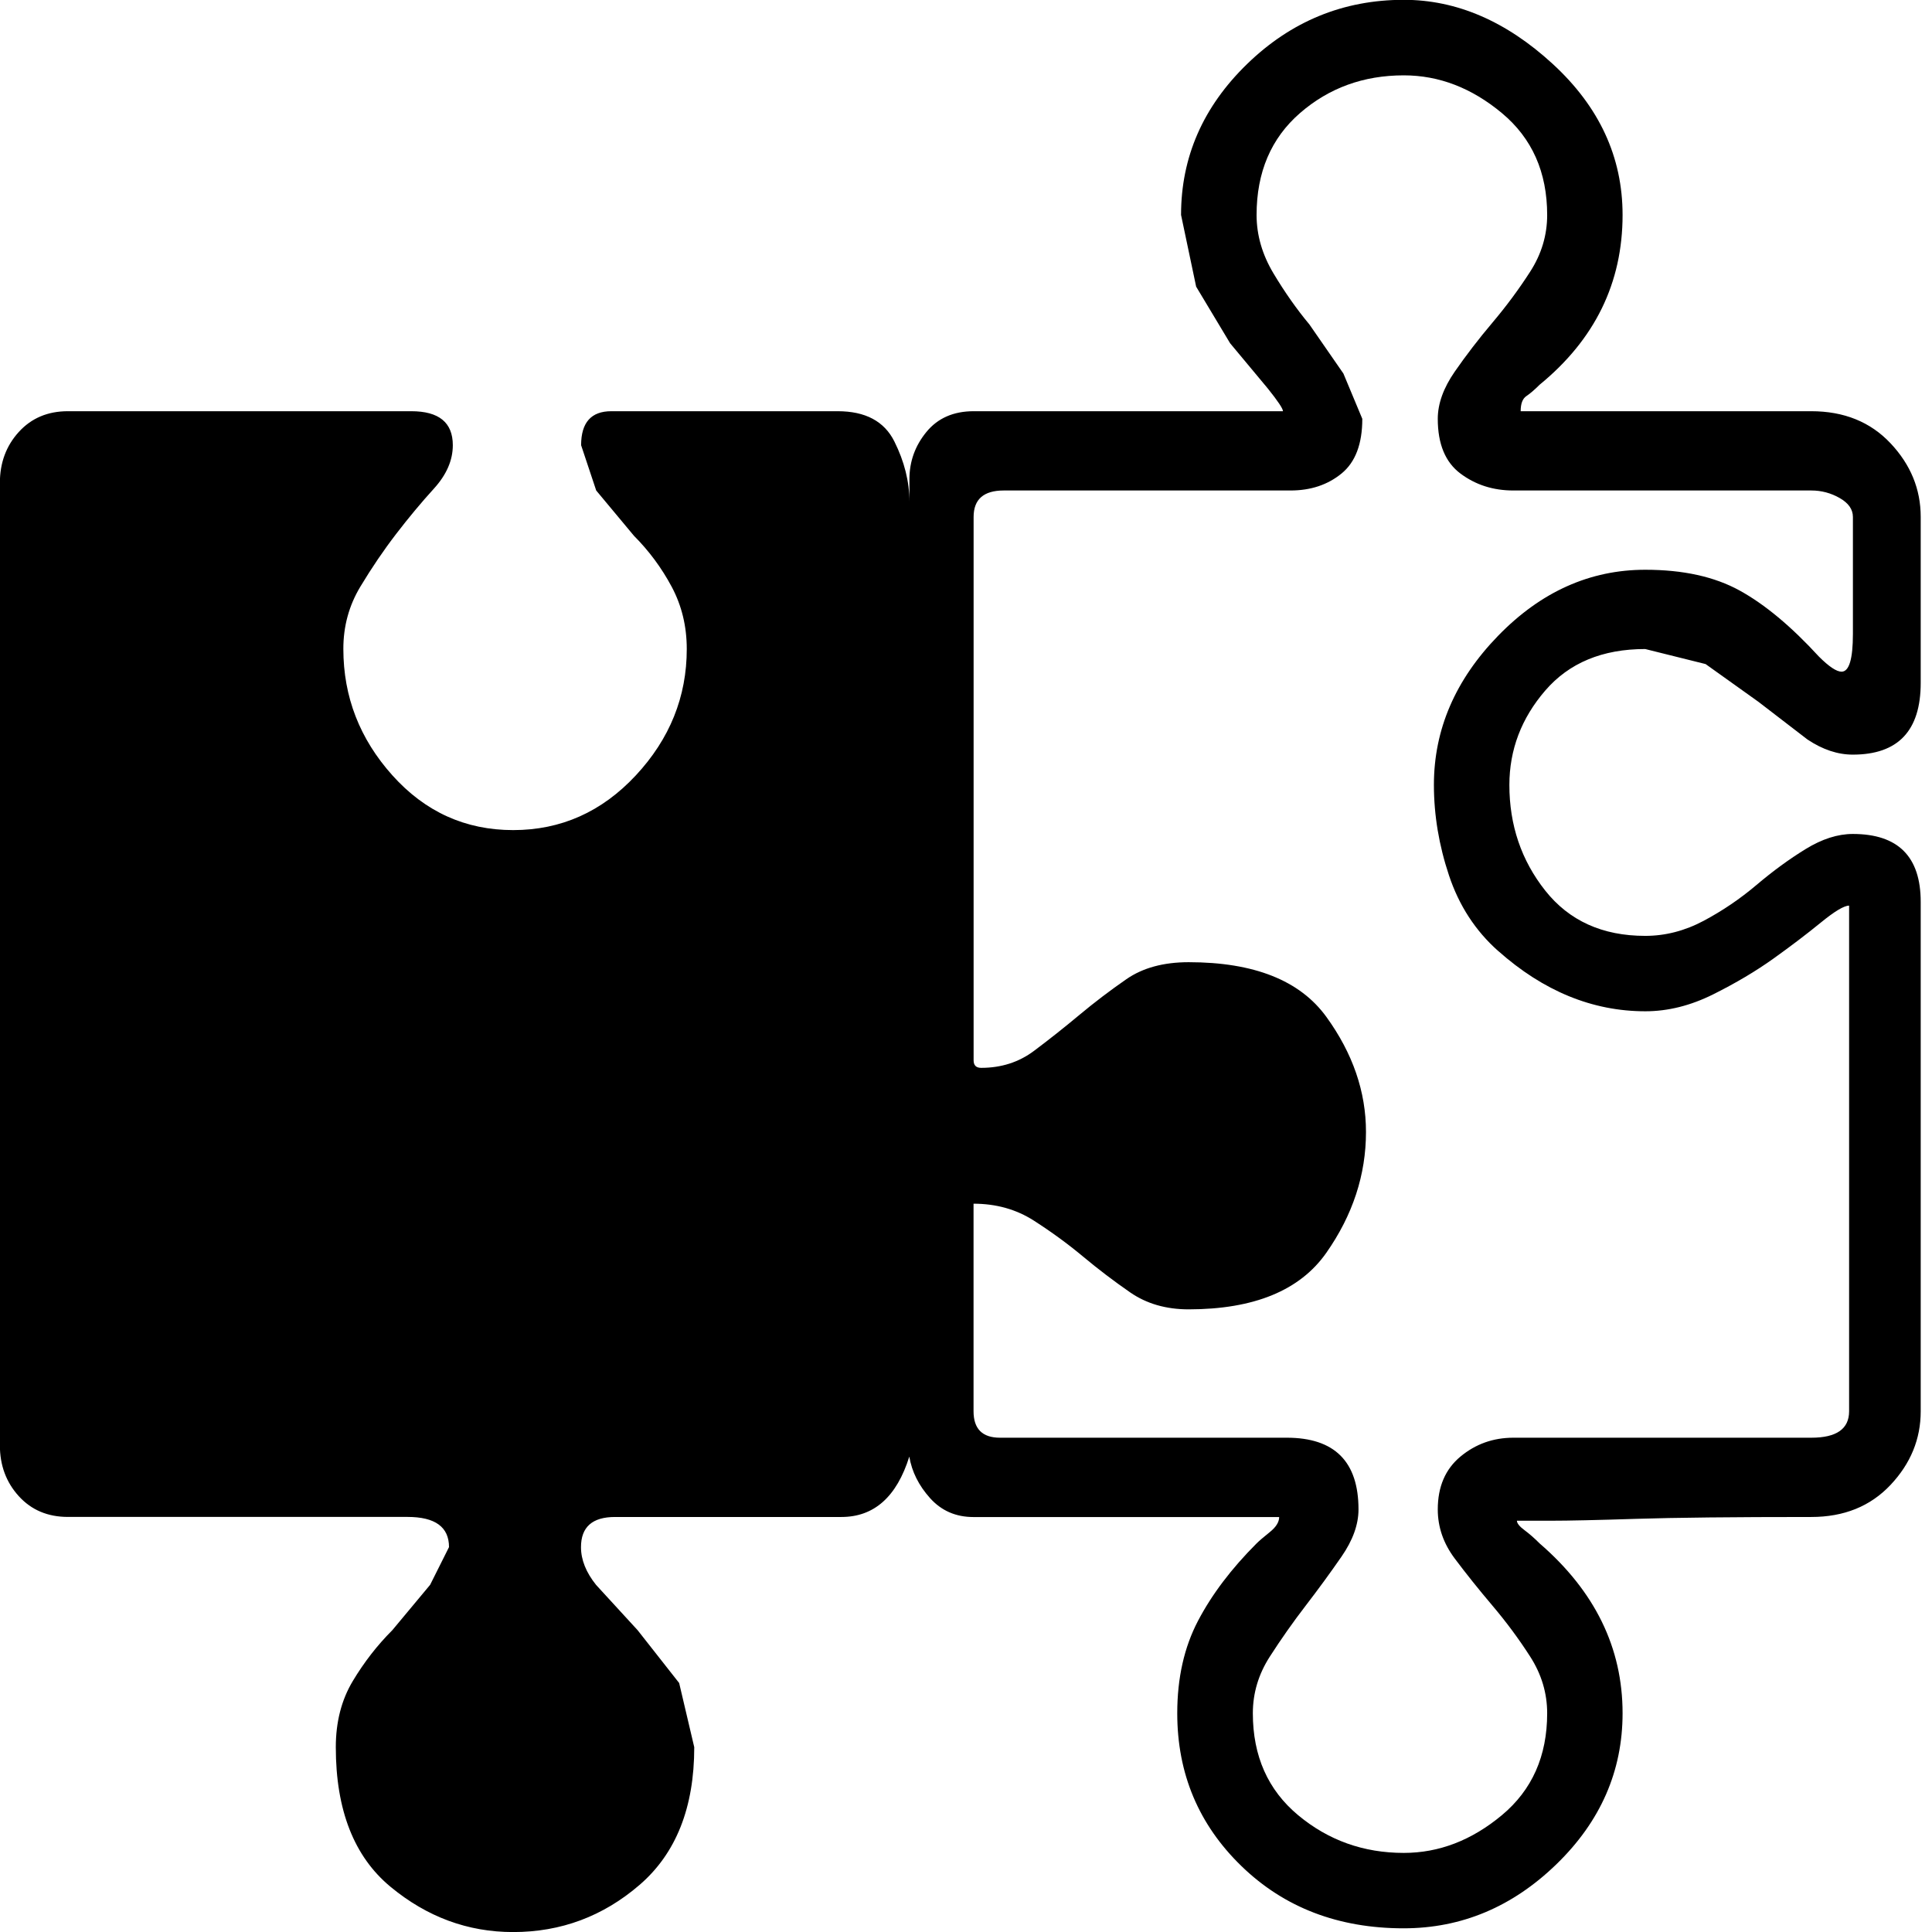 <!-- Generated by IcoMoon.io -->
<svg version="1.1" xmlns="http://www.w3.org/2000/svg" width="32" height="32" viewBox="0 0 32 32">
<title>uniE0C6</title>
<path d="M27.25 10.75q-1.063 0-1.656 0.688t-0.594 1.563q0 1 0.594 1.75t1.656 0.75q0.5 0 0.969-0.25t0.875-0.594 0.813-0.594 0.781-0.25q1.125 0 1.125 1.125v8.438q0 0.688-0.5 1.219t-1.313 0.531q-1.938 0-2.906 0.031t-1.406 0.031h-0.563q0 0.063 0.125 0.156t0.25 0.219q1.375 1.188 1.375 2.813 0 1.438-1.094 2.5t-2.531 1.063q-1.625 0-2.688-1.031t-1.063-2.531q0-0.875 0.344-1.531t0.969-1.281q0.063-0.063 0.219-0.188t0.156-0.25h-5.063q-0.438 0-0.719-0.313t-0.344-0.688q-0.313 1-1.125 1h-3.75q-0.563 0-0.563 0.5 0 0.313 0.25 0.625l0.688 0.75 0.688 0.875 0.25 1.063q0 1.5-0.906 2.281t-2.094 0.781q-1.125 0-2.031-0.75t-0.906-2.313q0-0.625 0.281-1.094t0.656-0.844l0.625-0.75 0.313-0.625q0-0.5-0.688-0.5h-5.625q-0.5 0-0.813-0.344t-0.313-0.844v-15.938q0-0.5 0.313-0.844t0.813-0.344h5.688q0.688 0 0.688 0.563 0 0.375-0.313 0.719t-0.625 0.75-0.594 0.875-0.281 1.031q0 1.188 0.813 2.094t2 0.906 2.031-0.906 0.844-2.094q0-0.563-0.25-1.031t-0.625-0.844l-0.625-0.75-0.25-0.75q0-0.563 0.5-0.563h3.75q0.688 0 0.938 0.5t0.25 1v-0.375q0-0.438 0.281-0.781t0.781-0.344h5.125q0-0.063-0.25-0.375l-0.625-0.75-0.563-0.938-0.25-1.188q0-1.438 1.094-2.5t2.594-1.063q1.313 0 2.469 1.063t1.156 2.5q0 1.688-1.375 2.813-0.125 0.125-0.219 0.188t-0.094 0.25h4.813q0.813 0 1.313 0.531t0.5 1.219v2.75q0 1.188-1.125 1.188-0.375 0-0.75-0.25l-0.813-0.625-0.875-0.625zM24.813 15.75q-0.563-0.5-0.813-1.25t-0.25-1.5q0-1.375 1.063-2.469t2.438-1.094q0.938 0 1.563 0.344t1.313 1.094q0.25 0.25 0.375 0.25 0.188 0 0.188-0.625v-1.938q0-0.188-0.219-0.313t-0.469-0.125h-4.938q-0.5 0-0.875-0.281t-0.375-0.906q0-0.375 0.281-0.781t0.625-0.813 0.625-0.844 0.281-0.938q0-1.063-0.75-1.688t-1.625-0.625q-1 0-1.719 0.625t-0.719 1.688q0 0.5 0.281 0.969t0.594 0.844l0.563 0.813 0.313 0.75q0 0.625-0.344 0.906t-0.844 0.281h-4.75q-0.5 0-0.5 0.438v9q0 0.125 0.125 0.125 0.5 0 0.875-0.281t0.75-0.594 0.781-0.594 1.031-0.281q1.625 0 2.281 0.906t0.656 1.906q0 1.063-0.656 2t-2.281 0.938q-0.563 0-0.969-0.281t-0.781-0.594-0.813-0.594-1-0.281v3.438q0 0.438 0.438 0.438h4.75q1.188 0 1.188 1.188 0 0.375-0.281 0.781t-0.594 0.813-0.594 0.844-0.281 0.938q0 1.063 0.75 1.688t1.75 0.625q0.875 0 1.625-0.625t0.75-1.688q0-0.5-0.281-0.938t-0.625-0.844-0.625-0.781-0.281-0.813q0-0.563 0.375-0.875t0.875-0.313h4.938q0.625 0 0.625-0.438v-8.375q-0.125 0-0.469 0.281t-0.781 0.594-1 0.594-1.125 0.281q-1.313 0-2.438-1z"></path>
</svg>

